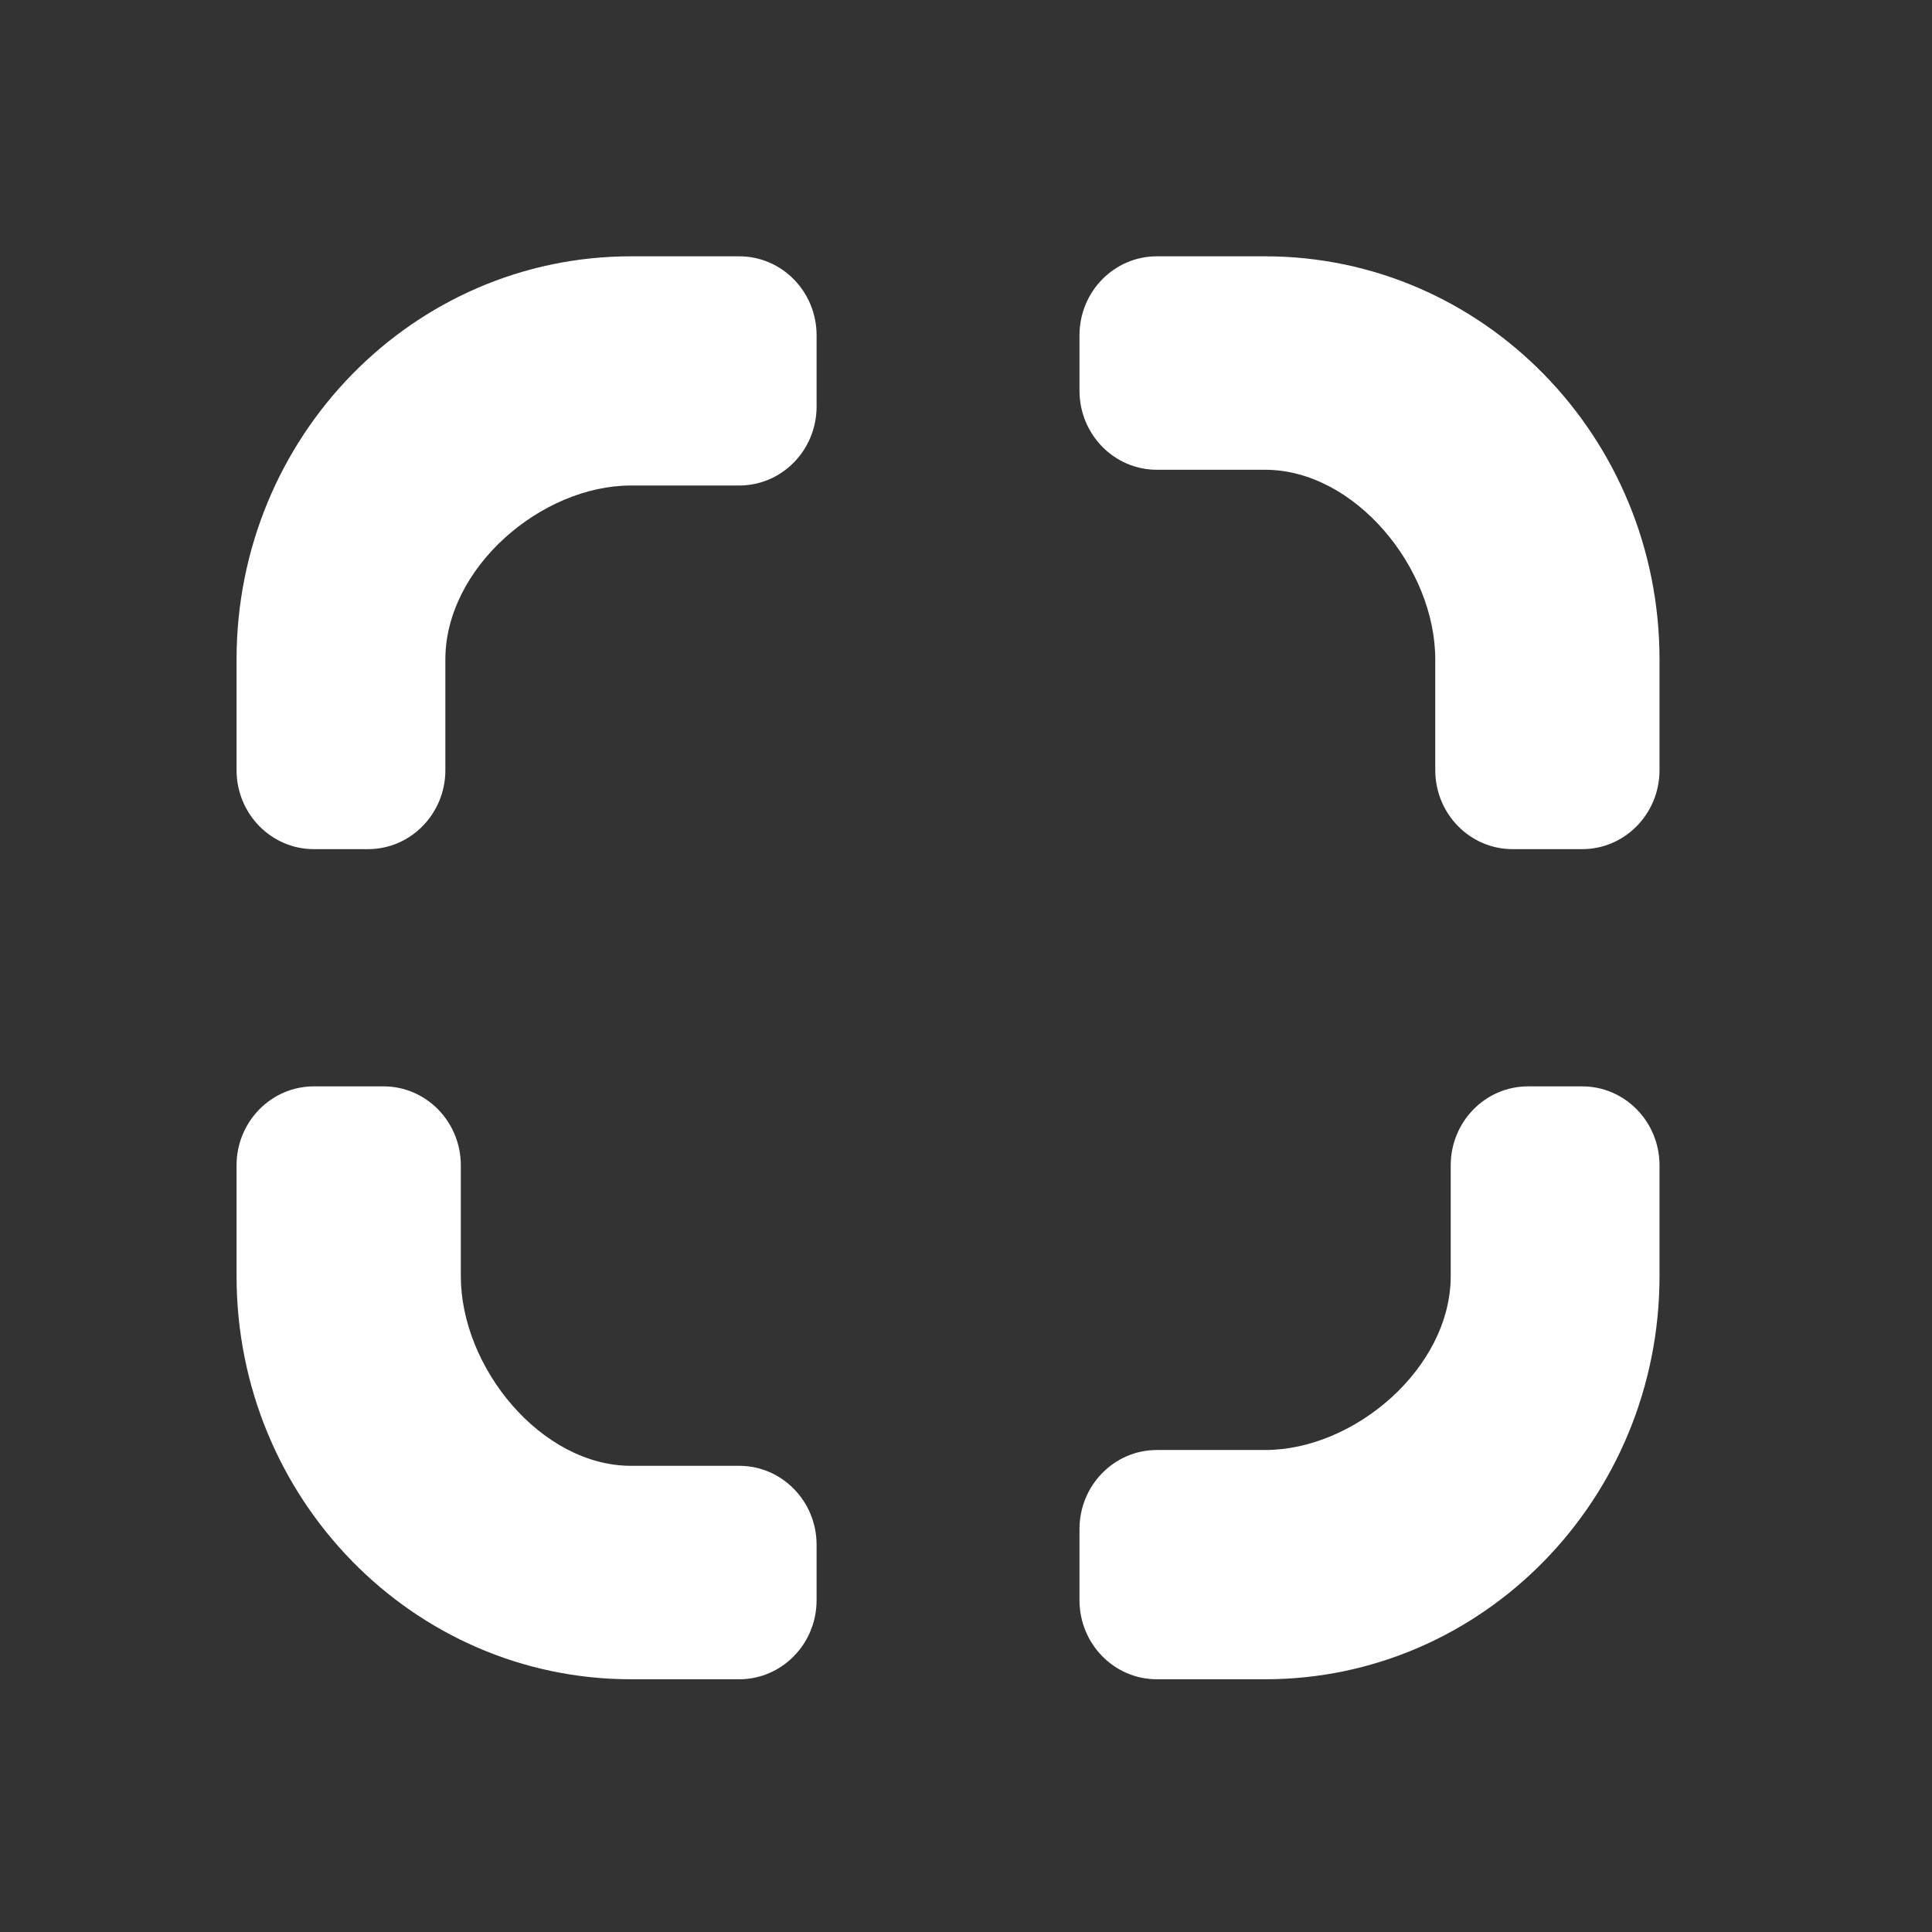 <svg width="32" height="32" viewBox="0 0 27 27" xmlns="http://www.w3.org/2000/svg">
    <rect x="0" y="0" width="27" height="27" fill="#333333" stroke="none"/>
    <path fill="white" clip-rule="evenodd" d="M3.306 9.216C3.306 6.104 5.774 3.582 8.818 3.582H10.331C10.928 3.582 11.412 4.076 11.412 4.686V5.681C11.412 6.291 10.928 6.785 10.331 6.785H8.818C7.565 6.785 6.224 7.935 6.224 9.216V10.763C6.224 11.373 5.74 11.867 5.143 11.867H4.387C3.79 11.867 3.306 11.373 3.306 10.763V9.216Z"></path>
    <path fill="white" clip-rule="evenodd" d="M23.192 17.833C23.192 20.945 20.724 23.468 17.68 23.468H16.167C15.57 23.468 15.086 22.973 15.086 22.363V21.369C15.086 20.759 15.57 20.264 16.167 20.264H17.68C18.934 20.264 20.274 19.114 20.274 17.833V16.286C20.274 15.676 20.758 15.182 21.355 15.182H22.111C22.708 15.182 23.192 15.676 23.192 16.286V17.833Z"></path>
    <path fill="white" clip-rule="evenodd" d="M17.68 3.582C20.724 3.582 23.192 6.104 23.192 9.216V10.763C23.192 11.373 22.708 11.867 22.111 11.867H21.139C20.542 11.867 20.058 11.373 20.058 10.763V9.216C20.058 7.935 18.934 6.565 17.68 6.565H16.167C15.57 6.565 15.086 6.07 15.086 5.46V4.686C15.086 4.076 15.57 3.582 16.167 3.582H17.68Z"></path>
    <path fill="white" clip-rule="evenodd" d="M8.818 23.468C5.774 23.468 3.306 20.945 3.306 17.833V16.286C3.306 15.676 3.79 15.182 4.387 15.182H5.36C5.956 15.182 6.44 15.676 6.44 16.286V17.833C6.44 19.114 7.565 20.485 8.818 20.485H10.331C10.928 20.485 11.412 20.979 11.412 21.589V22.363C11.412 22.973 10.928 23.468 10.331 23.468H8.818Z"></path>
</svg>